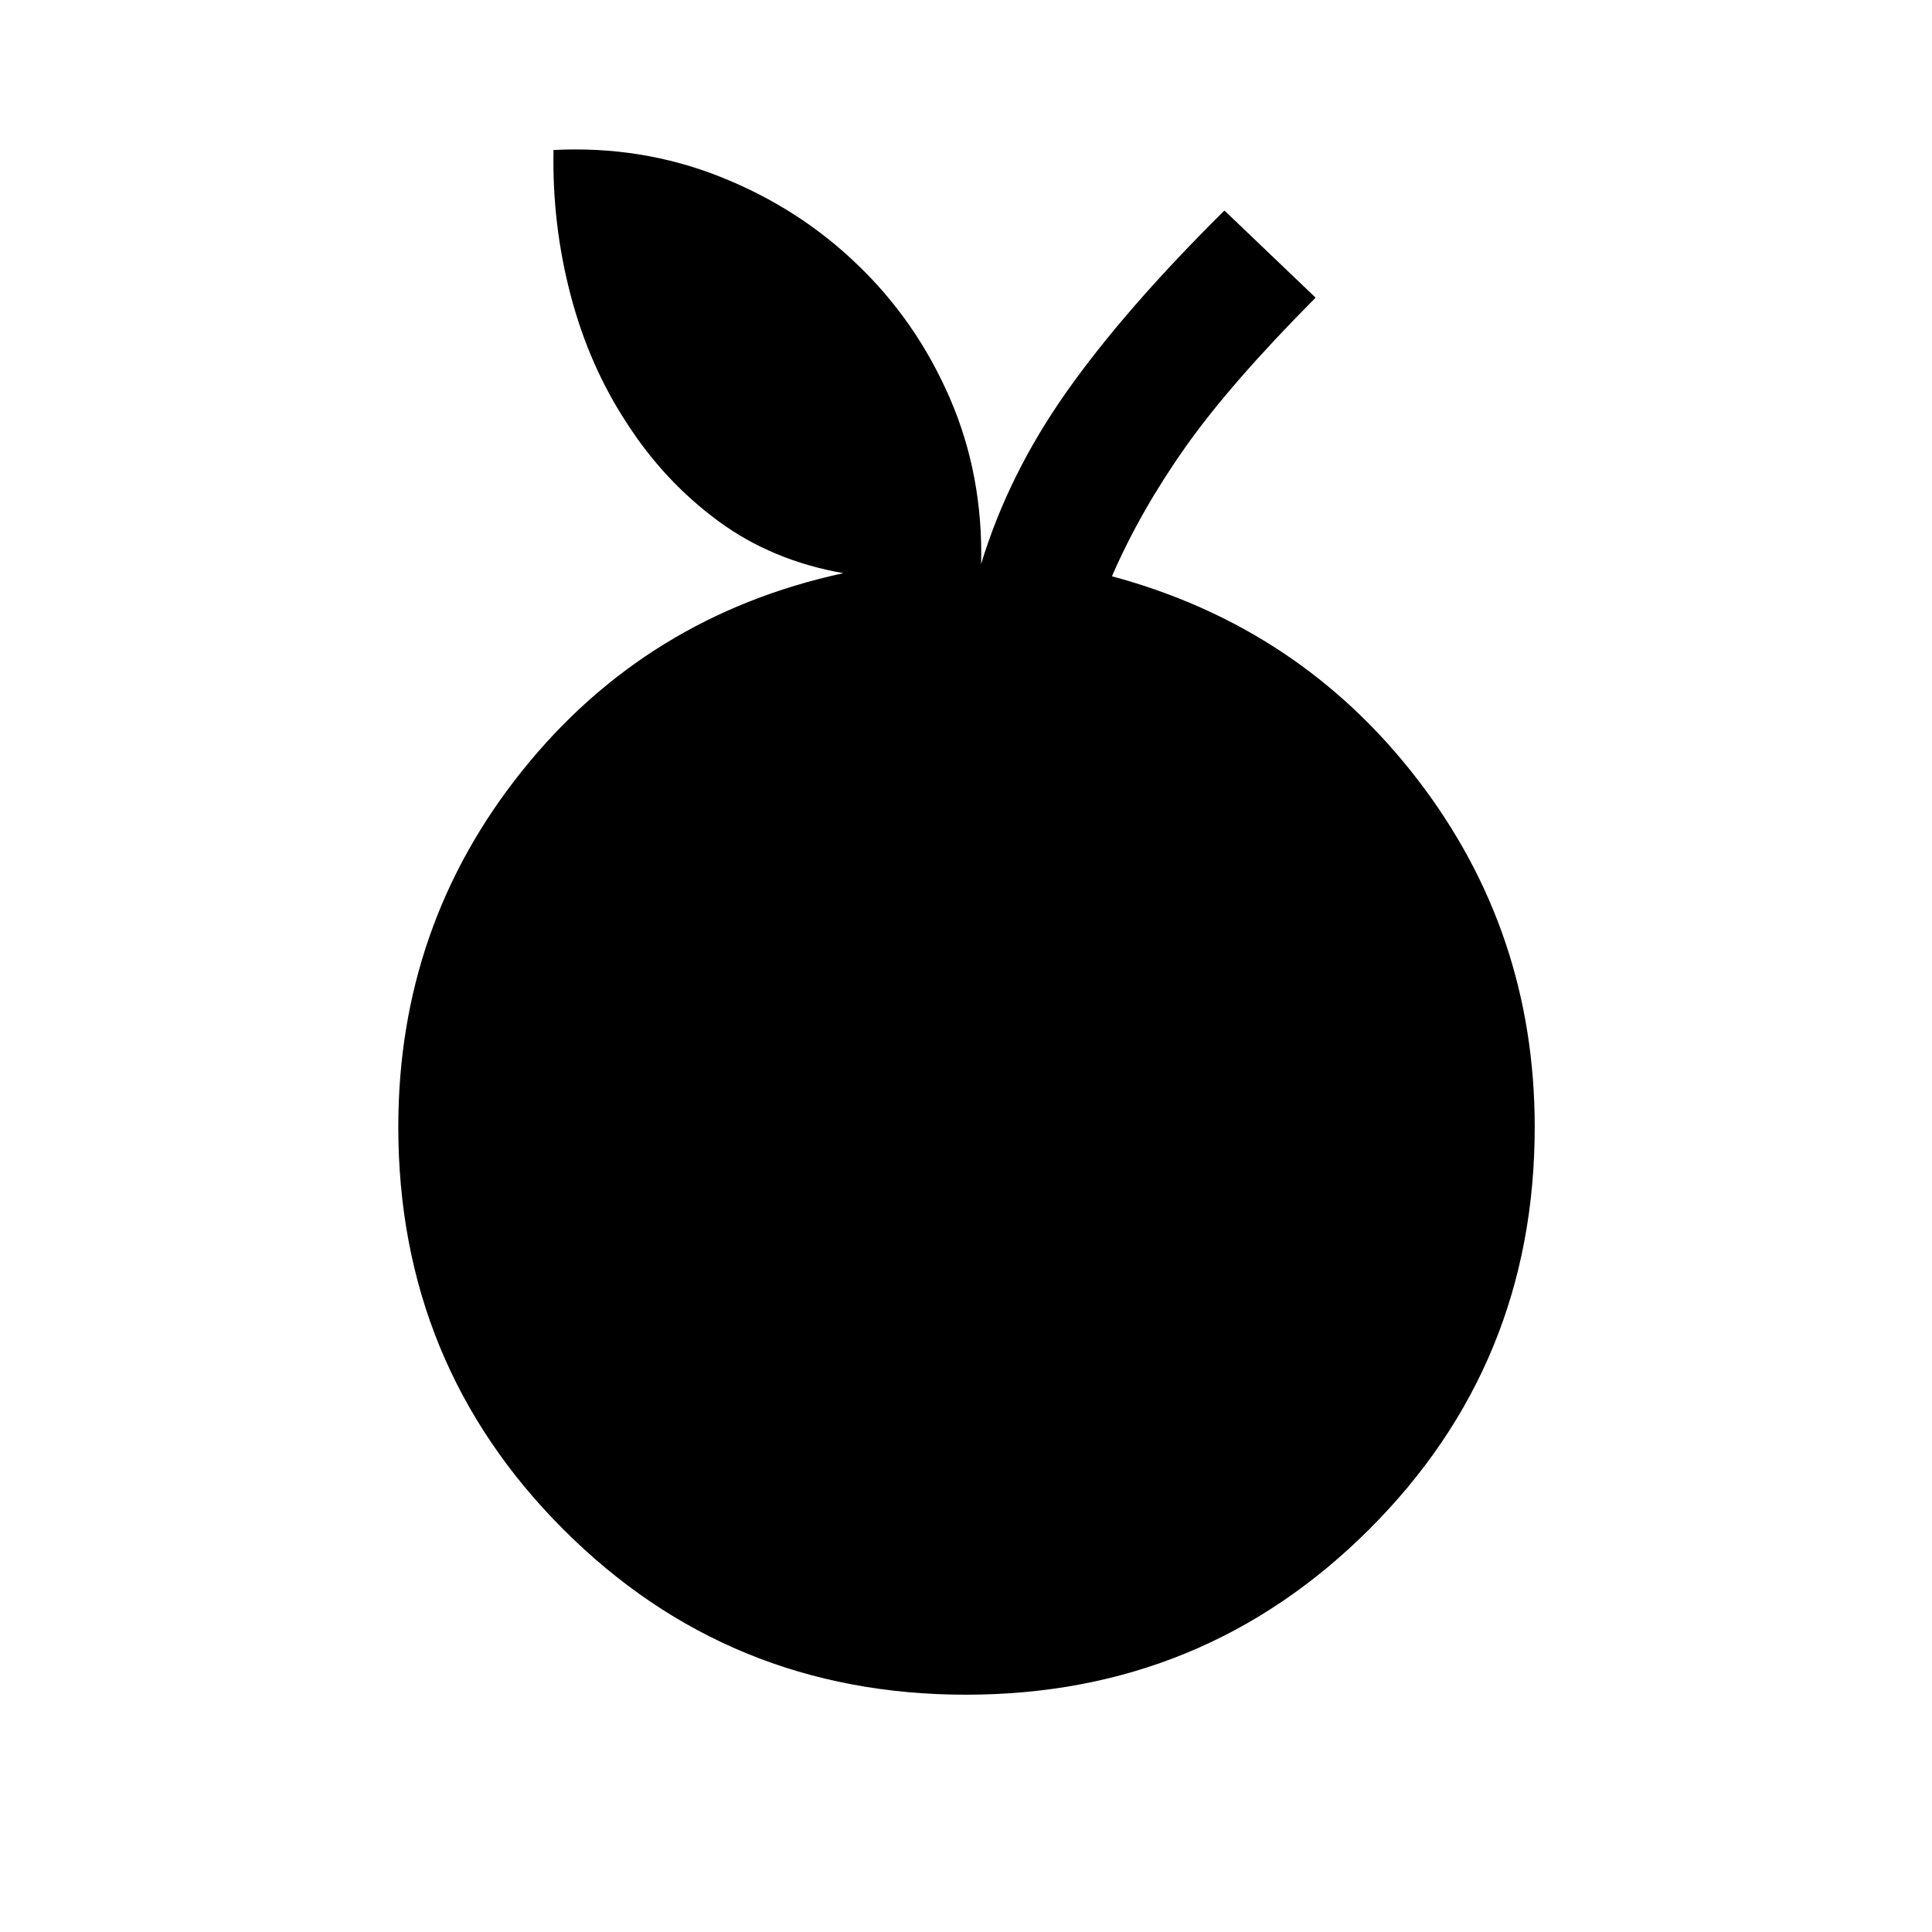 <svg xmlns="http://www.w3.org/2000/svg" height="48" viewBox="0 -960 960 960" width="48"><path d="M480-117.91q-117.93 0-200.01-82.08-82.08-82.08-82.08-200.01 0-100.28 61.68-177.15 61.67-76.87 159.48-98.05-35.48-6.21-62.23-25.93t-45.25-48.44q-18.76-28.47-28.02-63.69-9.27-35.22-8.53-72.2 43.72-2.24 82.8 13.28 39.07 15.51 68.29 43.75 29.22 28 45.82 66.22 16.59 38.23 15.57 82.45 13.5-44.5 42.49-85.6 28.99-41.1 78.4-90.03l45.31 43.3q-42.44 42.68-64.82 74.43-22.38 31.75-36.38 64.01 93.52 25.19 151.8 100.92Q762.59-497 762.59-400q0 117.93-82.33 200.01-82.33 82.08-200.26 82.08Z"/></svg>